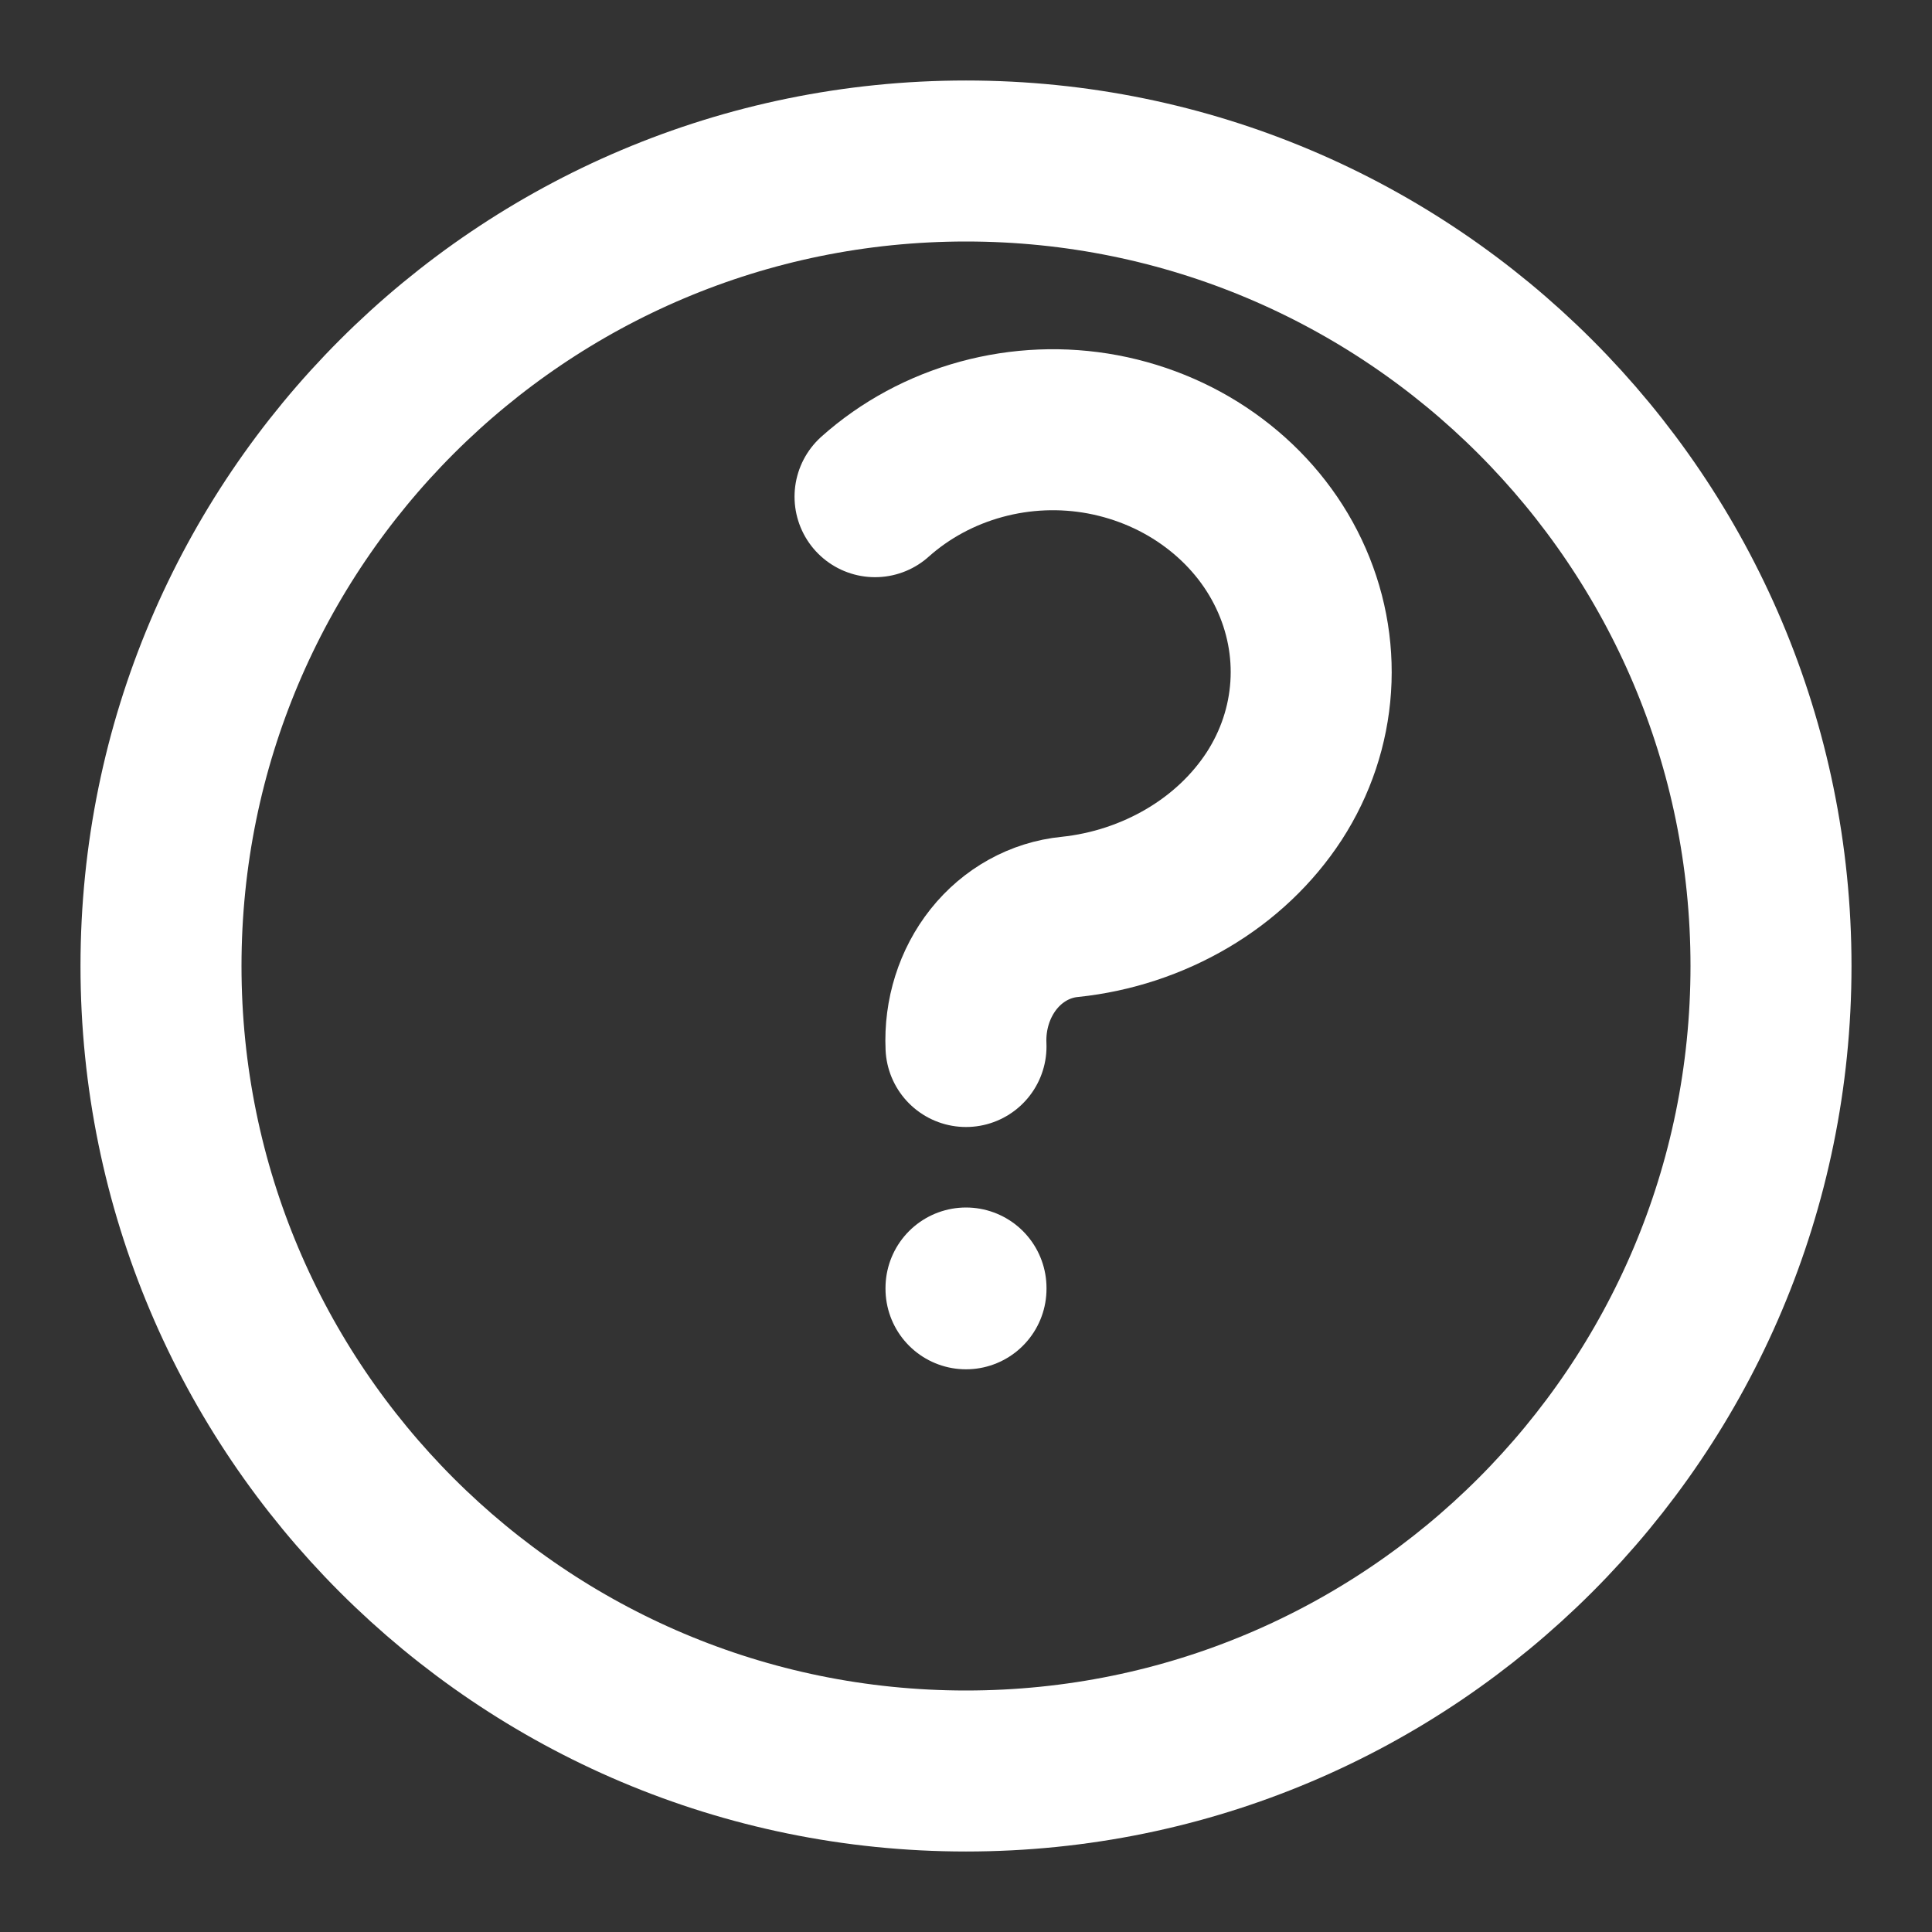 <?xml version="1.0" encoding="UTF-8"?>
<svg width="24" height="24" viewBox="0 0 24 24" fill="none" xmlns="http://www.w3.org/2000/svg">
  <rect x="0" y="0" width="24" height="24" fill="#333333" stroke="none"/>
  <path d="M12 22C17.523 22 22 17.523 22 12C22 6.477 17.523 2 12 2C6.477 2 2 6.477 2 12C2 17.523 6.477 22 12 22Z" stroke="white" stroke-width="2" stroke-linecap="round" stroke-linejoin="round"/>
  <path d="M12 16V16.01" stroke="white" stroke-width="2" stroke-linecap="round" stroke-linejoin="round"/>
  <path d="M12 13C11.982 12.604 12.104 12.216 12.343 11.915C12.582 11.615 12.921 11.426 13.29 11.39C13.809 11.336 14.31 11.17 14.752 10.909C15.194 10.648 15.562 10.299 15.829 9.889C16.095 9.478 16.25 9.014 16.282 8.533C16.314 8.052 16.221 7.572 16.012 7.131C15.803 6.689 15.483 6.302 15.08 6C14.677 5.697 14.203 5.491 13.701 5.396C13.199 5.302 12.683 5.323 12.191 5.457C11.699 5.591 11.245 5.835 10.87 6.17" stroke="white" stroke-width="2" stroke-linecap="round" stroke-linejoin="round"/>
</svg>